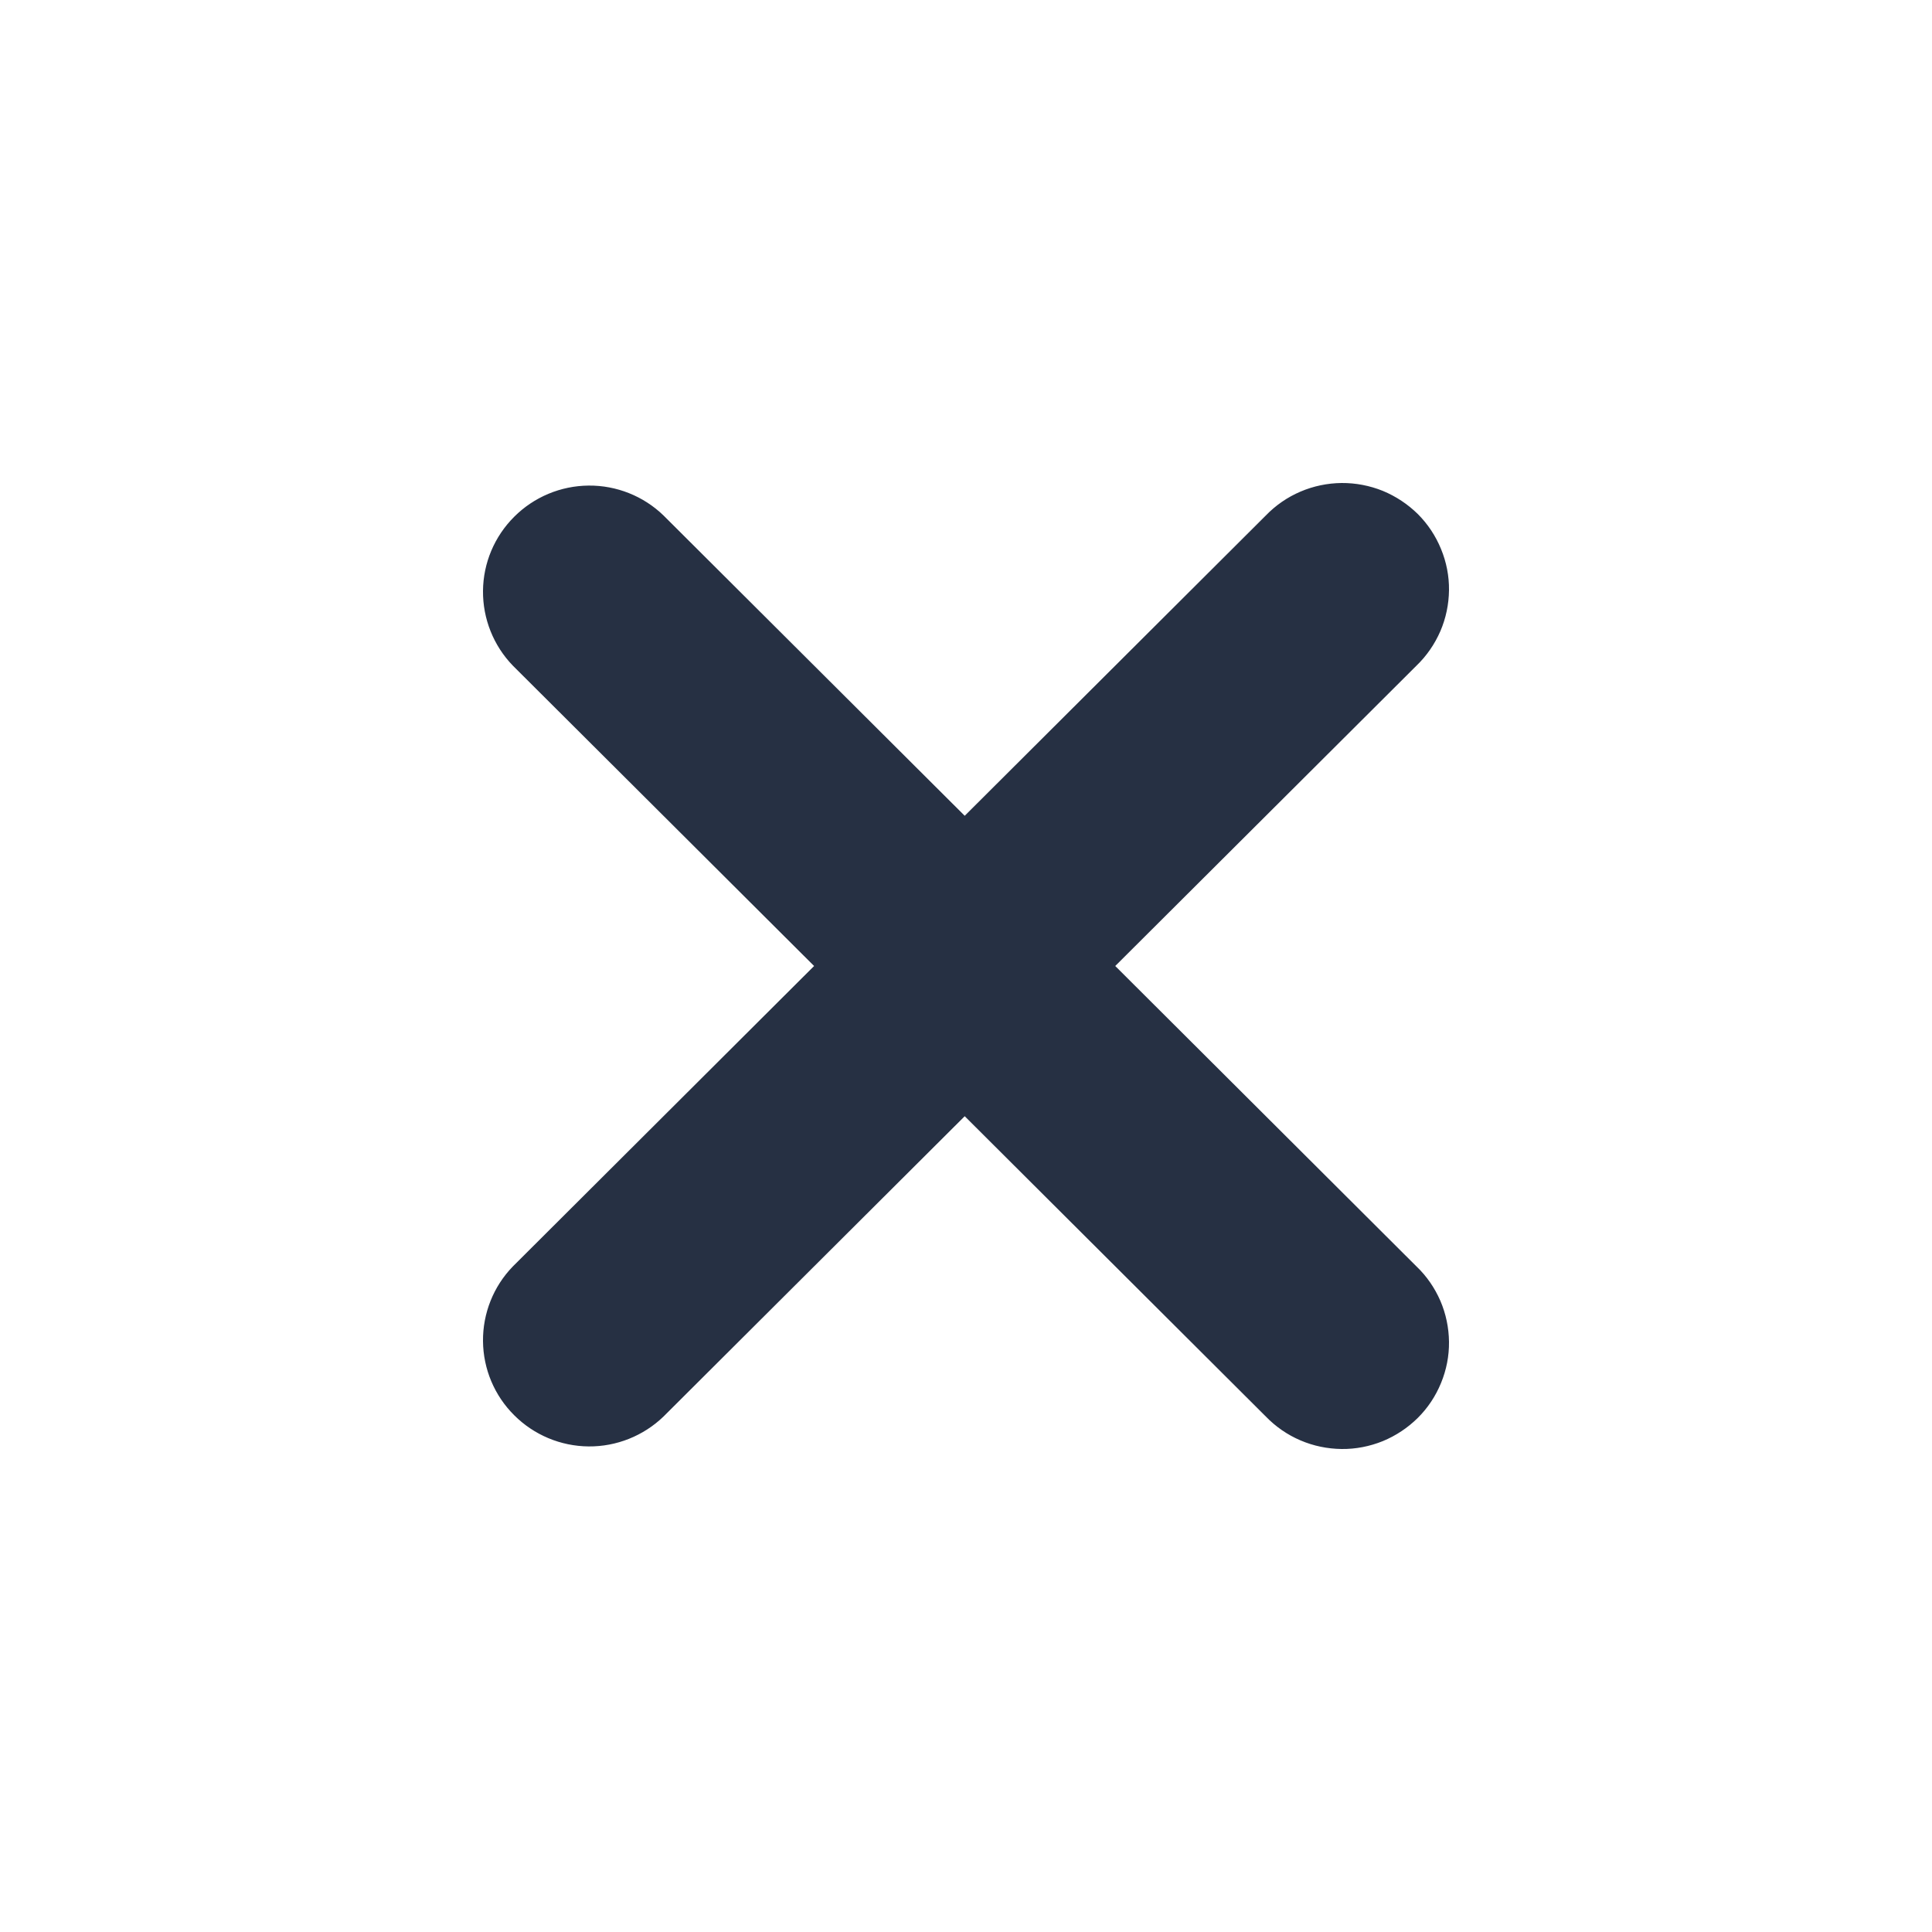 <svg width="24" height="24" viewBox="0 0 24 24" fill="none" xmlns="http://www.w3.org/2000/svg">
<path d="M10.113 12L6.371 8.269C6.13 8.02 5.997 7.686 6 7.34C6.003 6.994 6.142 6.664 6.388 6.419C6.633 6.174 6.965 6.035 7.312 6.032C7.658 6.029 7.993 6.162 8.242 6.403L11.984 10.134L15.725 6.403C15.847 6.277 15.993 6.176 16.155 6.107C16.316 6.038 16.49 6.002 16.666 6C16.841 5.999 17.015 6.032 17.178 6.098C17.34 6.165 17.488 6.263 17.613 6.386C17.737 6.51 17.835 6.658 17.901 6.82C17.968 6.982 18.002 7.156 18 7.331C17.998 7.506 17.962 7.679 17.893 7.84C17.823 8.001 17.723 8.147 17.596 8.269L13.854 12L17.596 15.732C17.723 15.853 17.823 15.999 17.893 16.16C17.962 16.321 17.998 16.494 18 16.669C18.002 16.844 17.968 17.018 17.901 17.18C17.835 17.342 17.737 17.49 17.613 17.613C17.488 17.737 17.34 17.835 17.178 17.902C17.015 17.968 16.841 18.002 16.666 18C16.49 17.998 16.316 17.962 16.155 17.893C15.993 17.824 15.847 17.723 15.725 17.597L11.984 13.866L8.242 17.597C7.993 17.837 7.658 17.971 7.312 17.968C6.965 17.965 6.633 17.826 6.388 17.581C6.142 17.337 6.003 17.006 6 16.66C5.997 16.314 6.13 15.98 6.371 15.732L10.113 12Z" fill="#263043"/>
</svg>
